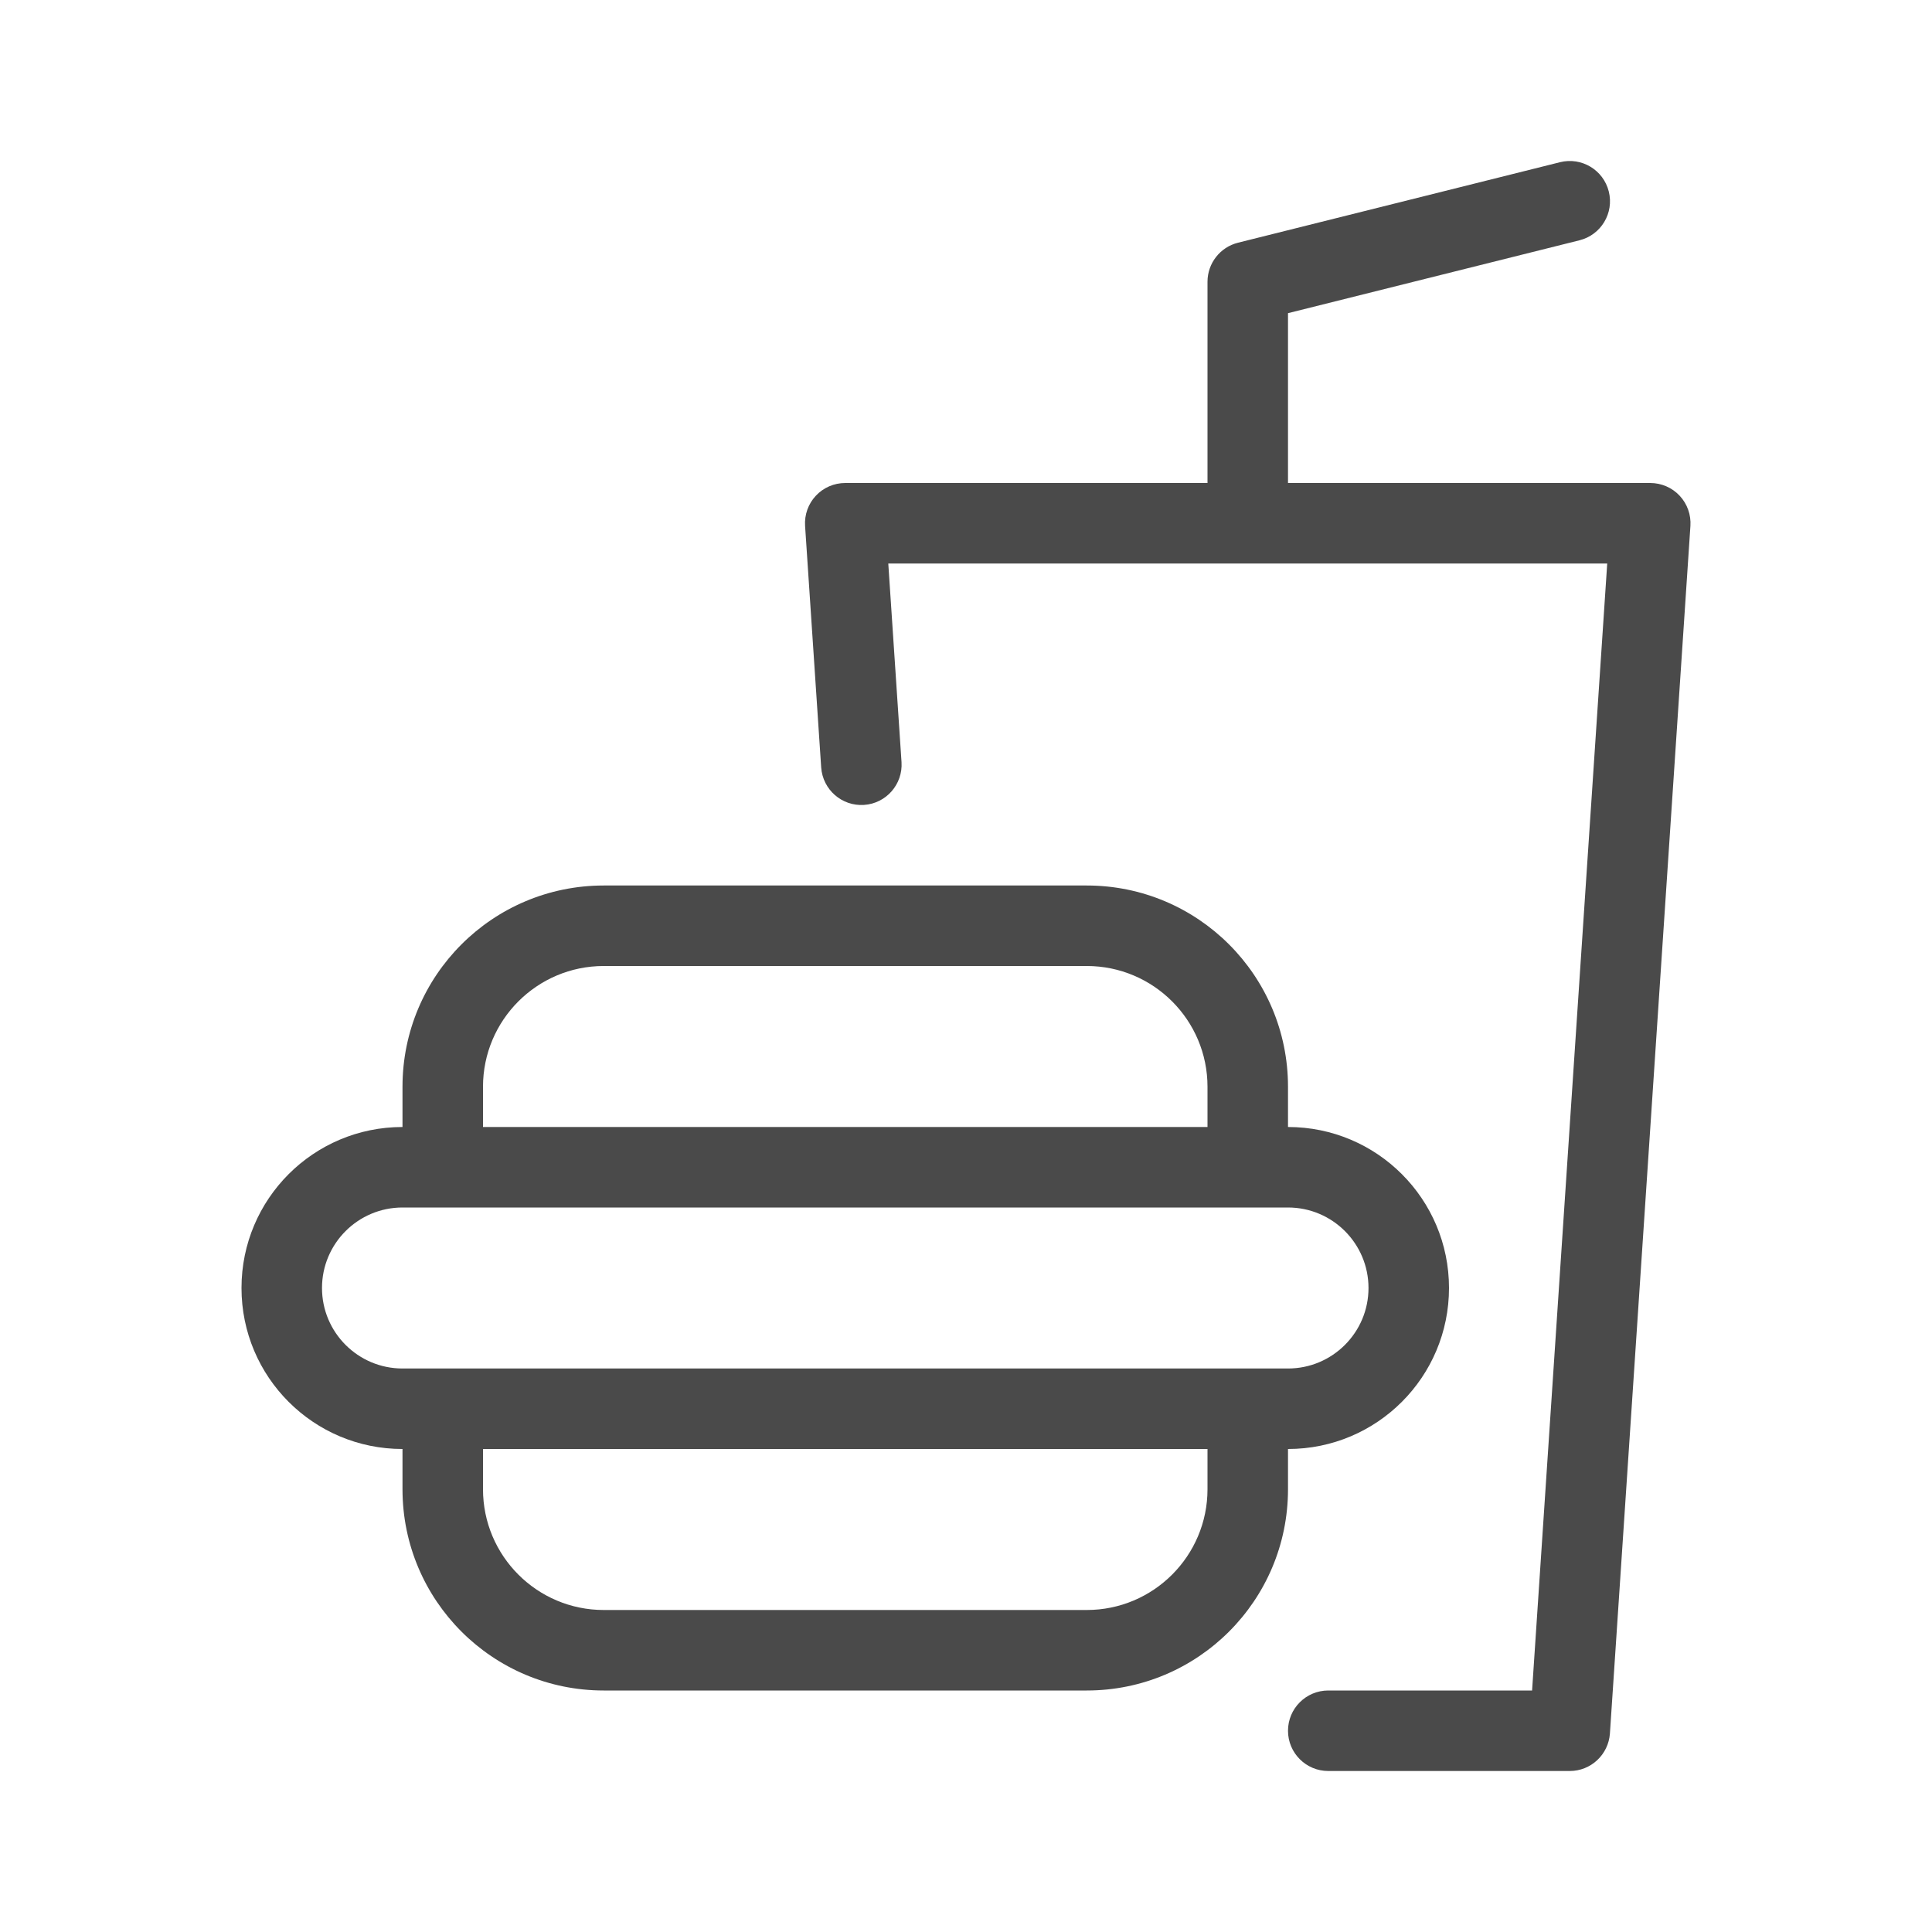 <svg width="24" height="24" viewBox="0 0 24 24" fill="none" xmlns="http://www.w3.org/2000/svg">
<path d="M10.201 9.533C10.22 9.809 10.458 10.017 10.733 9.999C11.009 9.981 11.217 9.742 11.199 9.467L10.201 9.533ZM10.5 6.5V6C10.362 6 10.229 6.057 10.135 6.158C10.04 6.259 9.992 6.395 10.001 6.533L10.5 6.5ZM20.5 6.5L20.999 6.533C21.008 6.395 20.96 6.259 20.865 6.158C20.771 6.057 20.638 6 20.5 6V6.5ZM19.5 21.5V22C19.763 22 19.981 21.796 19.999 21.533L19.5 21.5ZM16.5 21C16.224 21 16 21.224 16 21.5C16 21.776 16.224 22 16.5 22V21ZM15.5 3.5L15.379 3.015C15.156 3.071 15 3.271 15 3.5H15.5ZM19.621 2.985C19.889 2.918 20.052 2.647 19.985 2.379C19.918 2.111 19.647 1.948 19.379 2.015L19.621 2.985ZM5.5 14H5V15H5.5V14ZM6 14.5V13.5H5V14.5H6ZM7.5 12H13.5V11H7.5V12ZM16 14H15.5V15H16V14ZM15.5 14H5.5V15H15.5V14ZM15 13.5V14.5H16V13.5H15ZM15.5 18H16V17H15.5V18ZM15 17.5V18.5H16V17.5H15ZM13.5 20H7.5V21H13.5V20ZM5 18H5.5V17H5V18ZM5.5 18H15.5V17H5.5V18ZM6 18.5V17.5H5V18.5H6ZM11.199 9.467L10.999 6.467L10.001 6.533L10.201 9.533L11.199 9.467ZM20.001 6.467L19.001 21.467L19.999 21.533L20.999 6.533L20.001 6.467ZM19.5 21H16.5V22H19.5V21ZM10.5 7H15.5V6H10.5V7ZM15.5 7H20.5V6H15.5V7ZM16 6.5V3.5H15V6.5H16ZM15.621 3.985L19.621 2.985L19.379 2.015L15.379 3.015L15.621 3.985ZM7.5 20C6.672 20 6 19.328 6 18.5H5C5 19.881 6.119 21 7.5 21V20ZM15 18.5C15 19.328 14.328 20 13.5 20V21C14.881 21 16 19.881 16 18.5H15ZM13.5 12C14.328 12 15 12.672 15 13.5H16C16 12.119 14.881 11 13.5 11V12ZM18 16C18 14.895 17.105 14 16 14V15C16.552 15 17 15.448 17 16H18ZM17 16C17 16.552 16.552 17 16 17V18C17.105 18 18 17.105 18 16H17ZM3 16C3 17.105 3.895 18 5 18V17C4.448 17 4 16.552 4 16H3ZM6 13.5C6 12.672 6.672 12 7.5 12V11C6.119 11 5 12.119 5 13.5H6ZM4 16C4 15.448 4.448 15 5 15V14C3.895 14 3 14.895 3 16H4Z" fill="#4A4A4A"/>
</svg>
